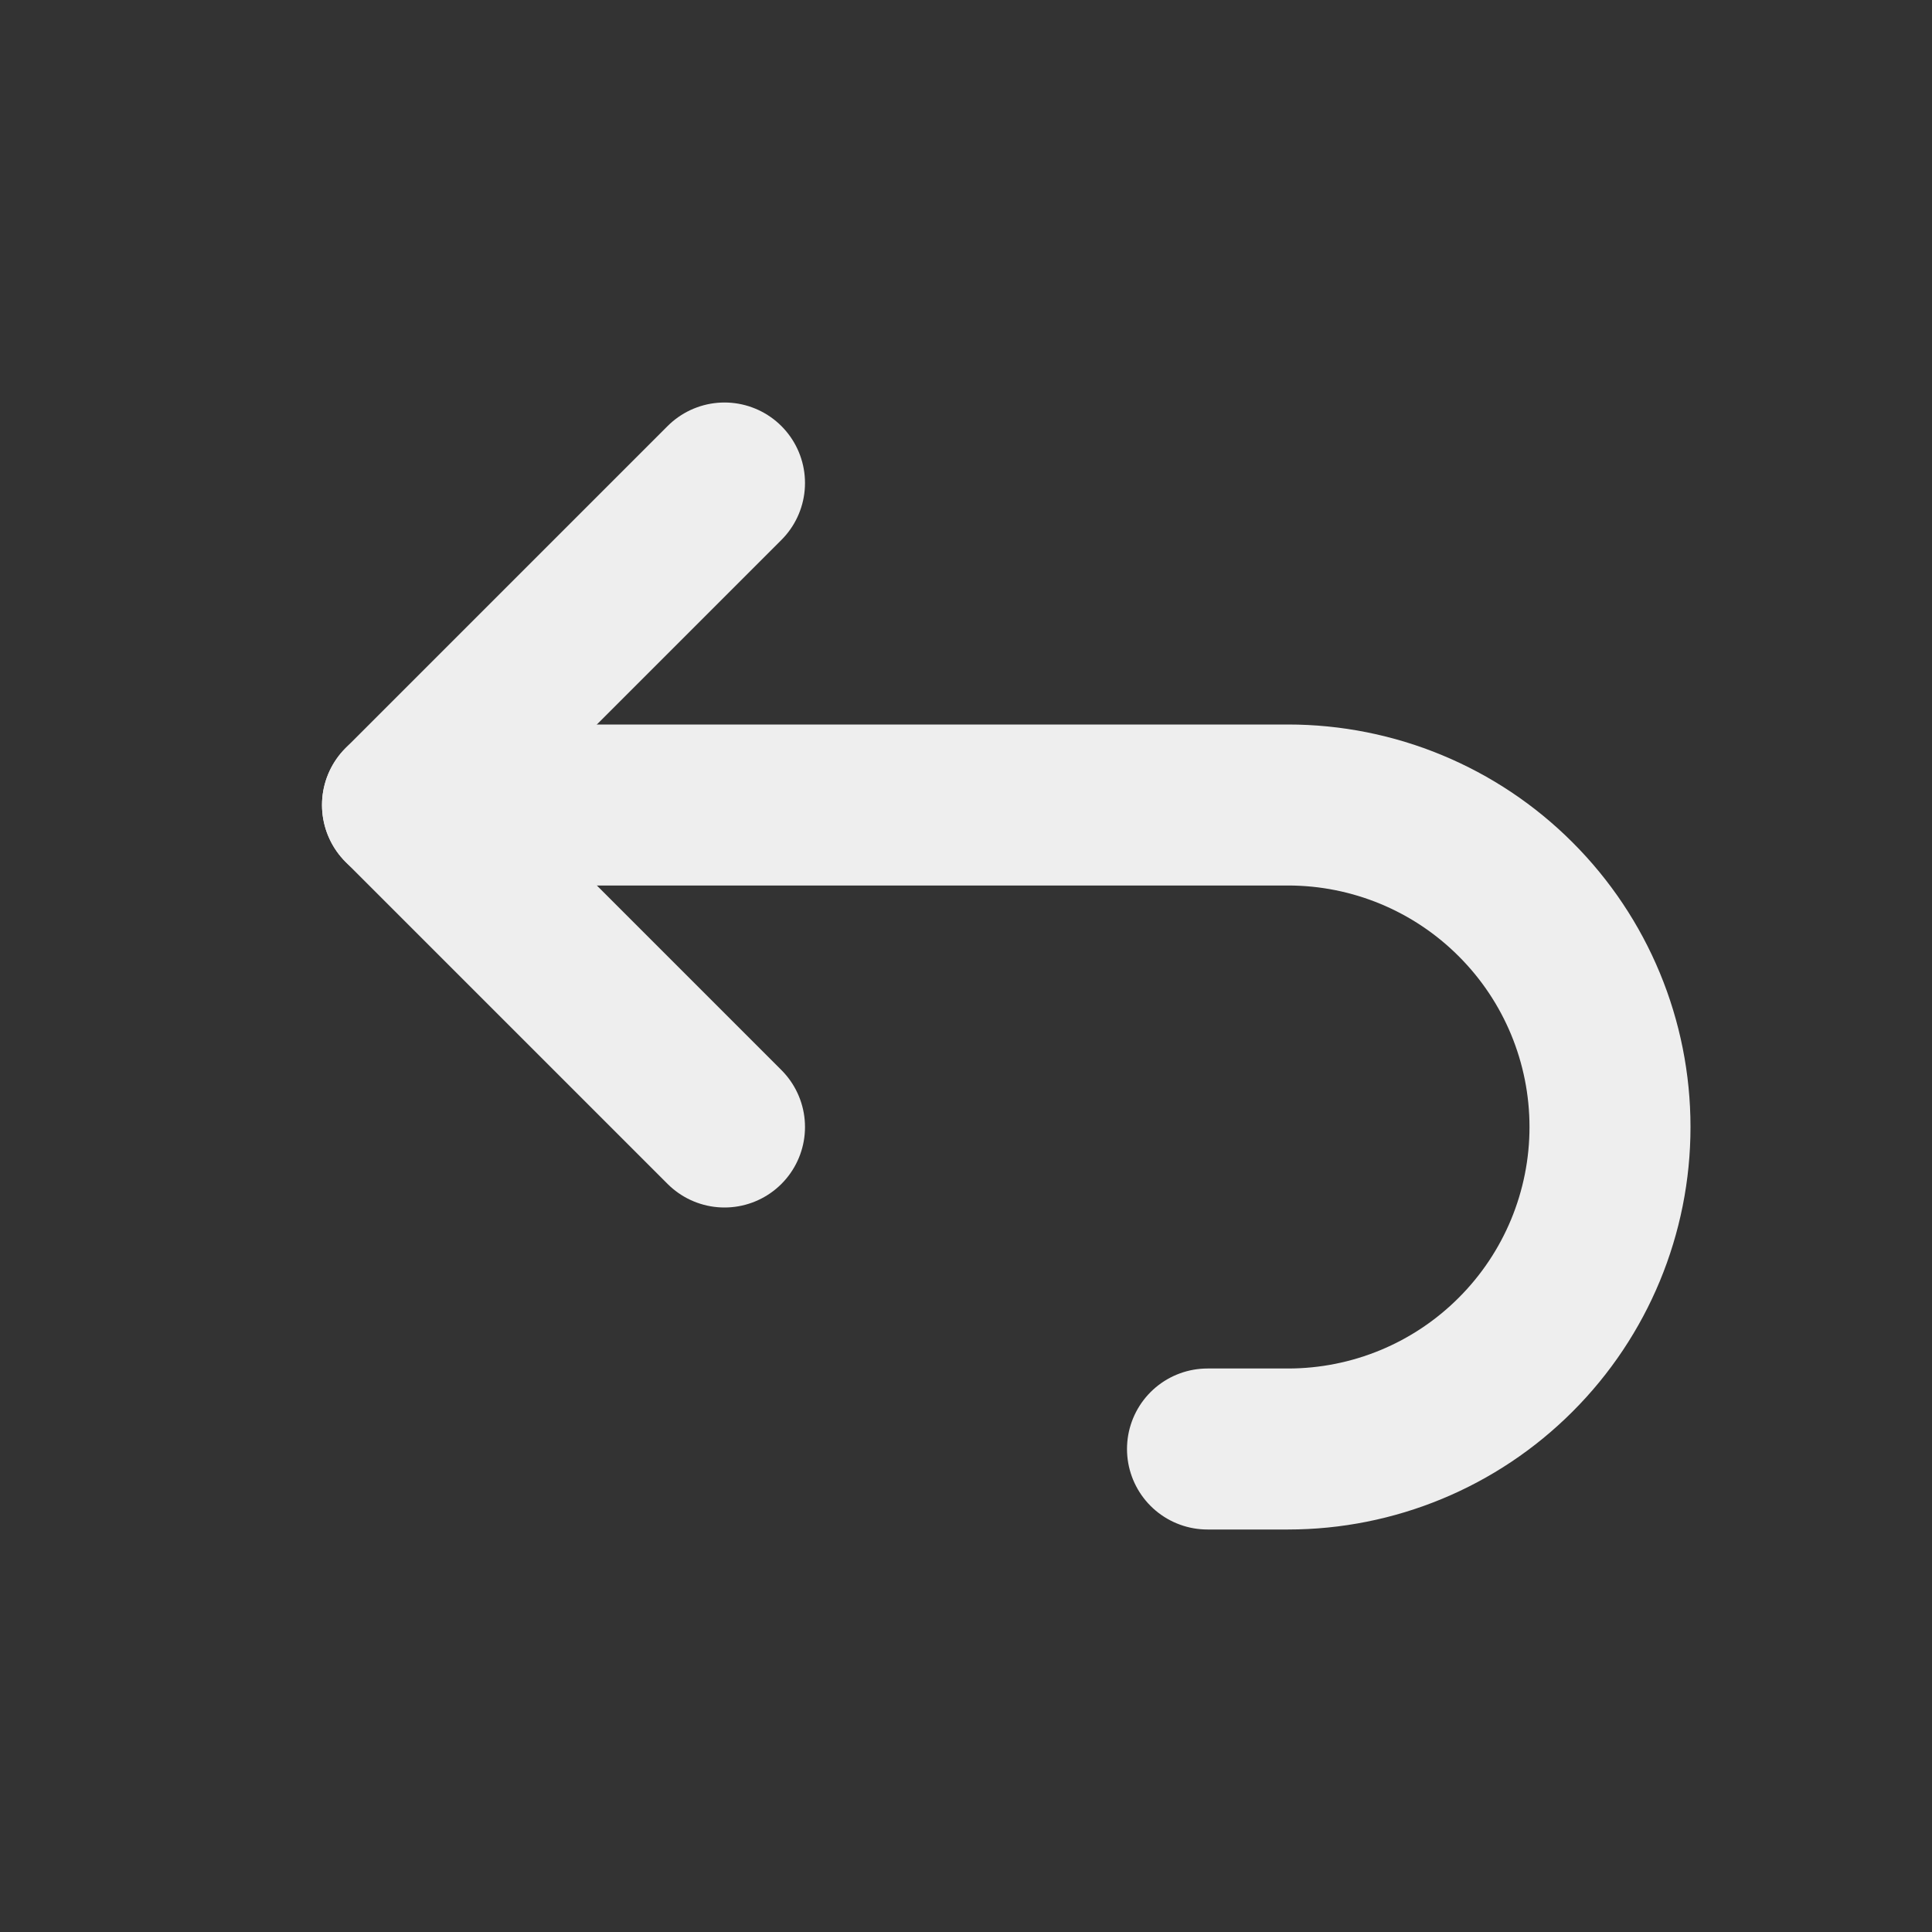 <svg width="24" height="24" viewBox="0 0 24 24" fill="none" xmlns="http://www.w3.org/2000/svg">
<rect x="0" y="0" width="24" height="24" fill="#333333" stroke="none"/>
<g id="arrow-back-up" clip-path="url(#clip0_36_46599)">
<path id="Vector" d="M9 14L5 10L9 6" stroke="#EEEEEE" stroke-width="2" stroke-linecap="round" stroke-linejoin="round"/>
<path id="Vector_2" d="M5 10H16C17.061 10 18.078 10.421 18.828 11.172C19.579 11.922 20 12.939 20 14C20 15.061 19.579 16.078 18.828 16.828C18.078 17.579 17.061 18 16 18H15" stroke="#EEEEEE" stroke-width="2" stroke-linecap="round" stroke-linejoin="round"/>
</g>
<defs>
<clipPath id="clip0_36_46599">
<rect width="24" height="24" fill="white"/>
</clipPath>
</defs>
</svg>
